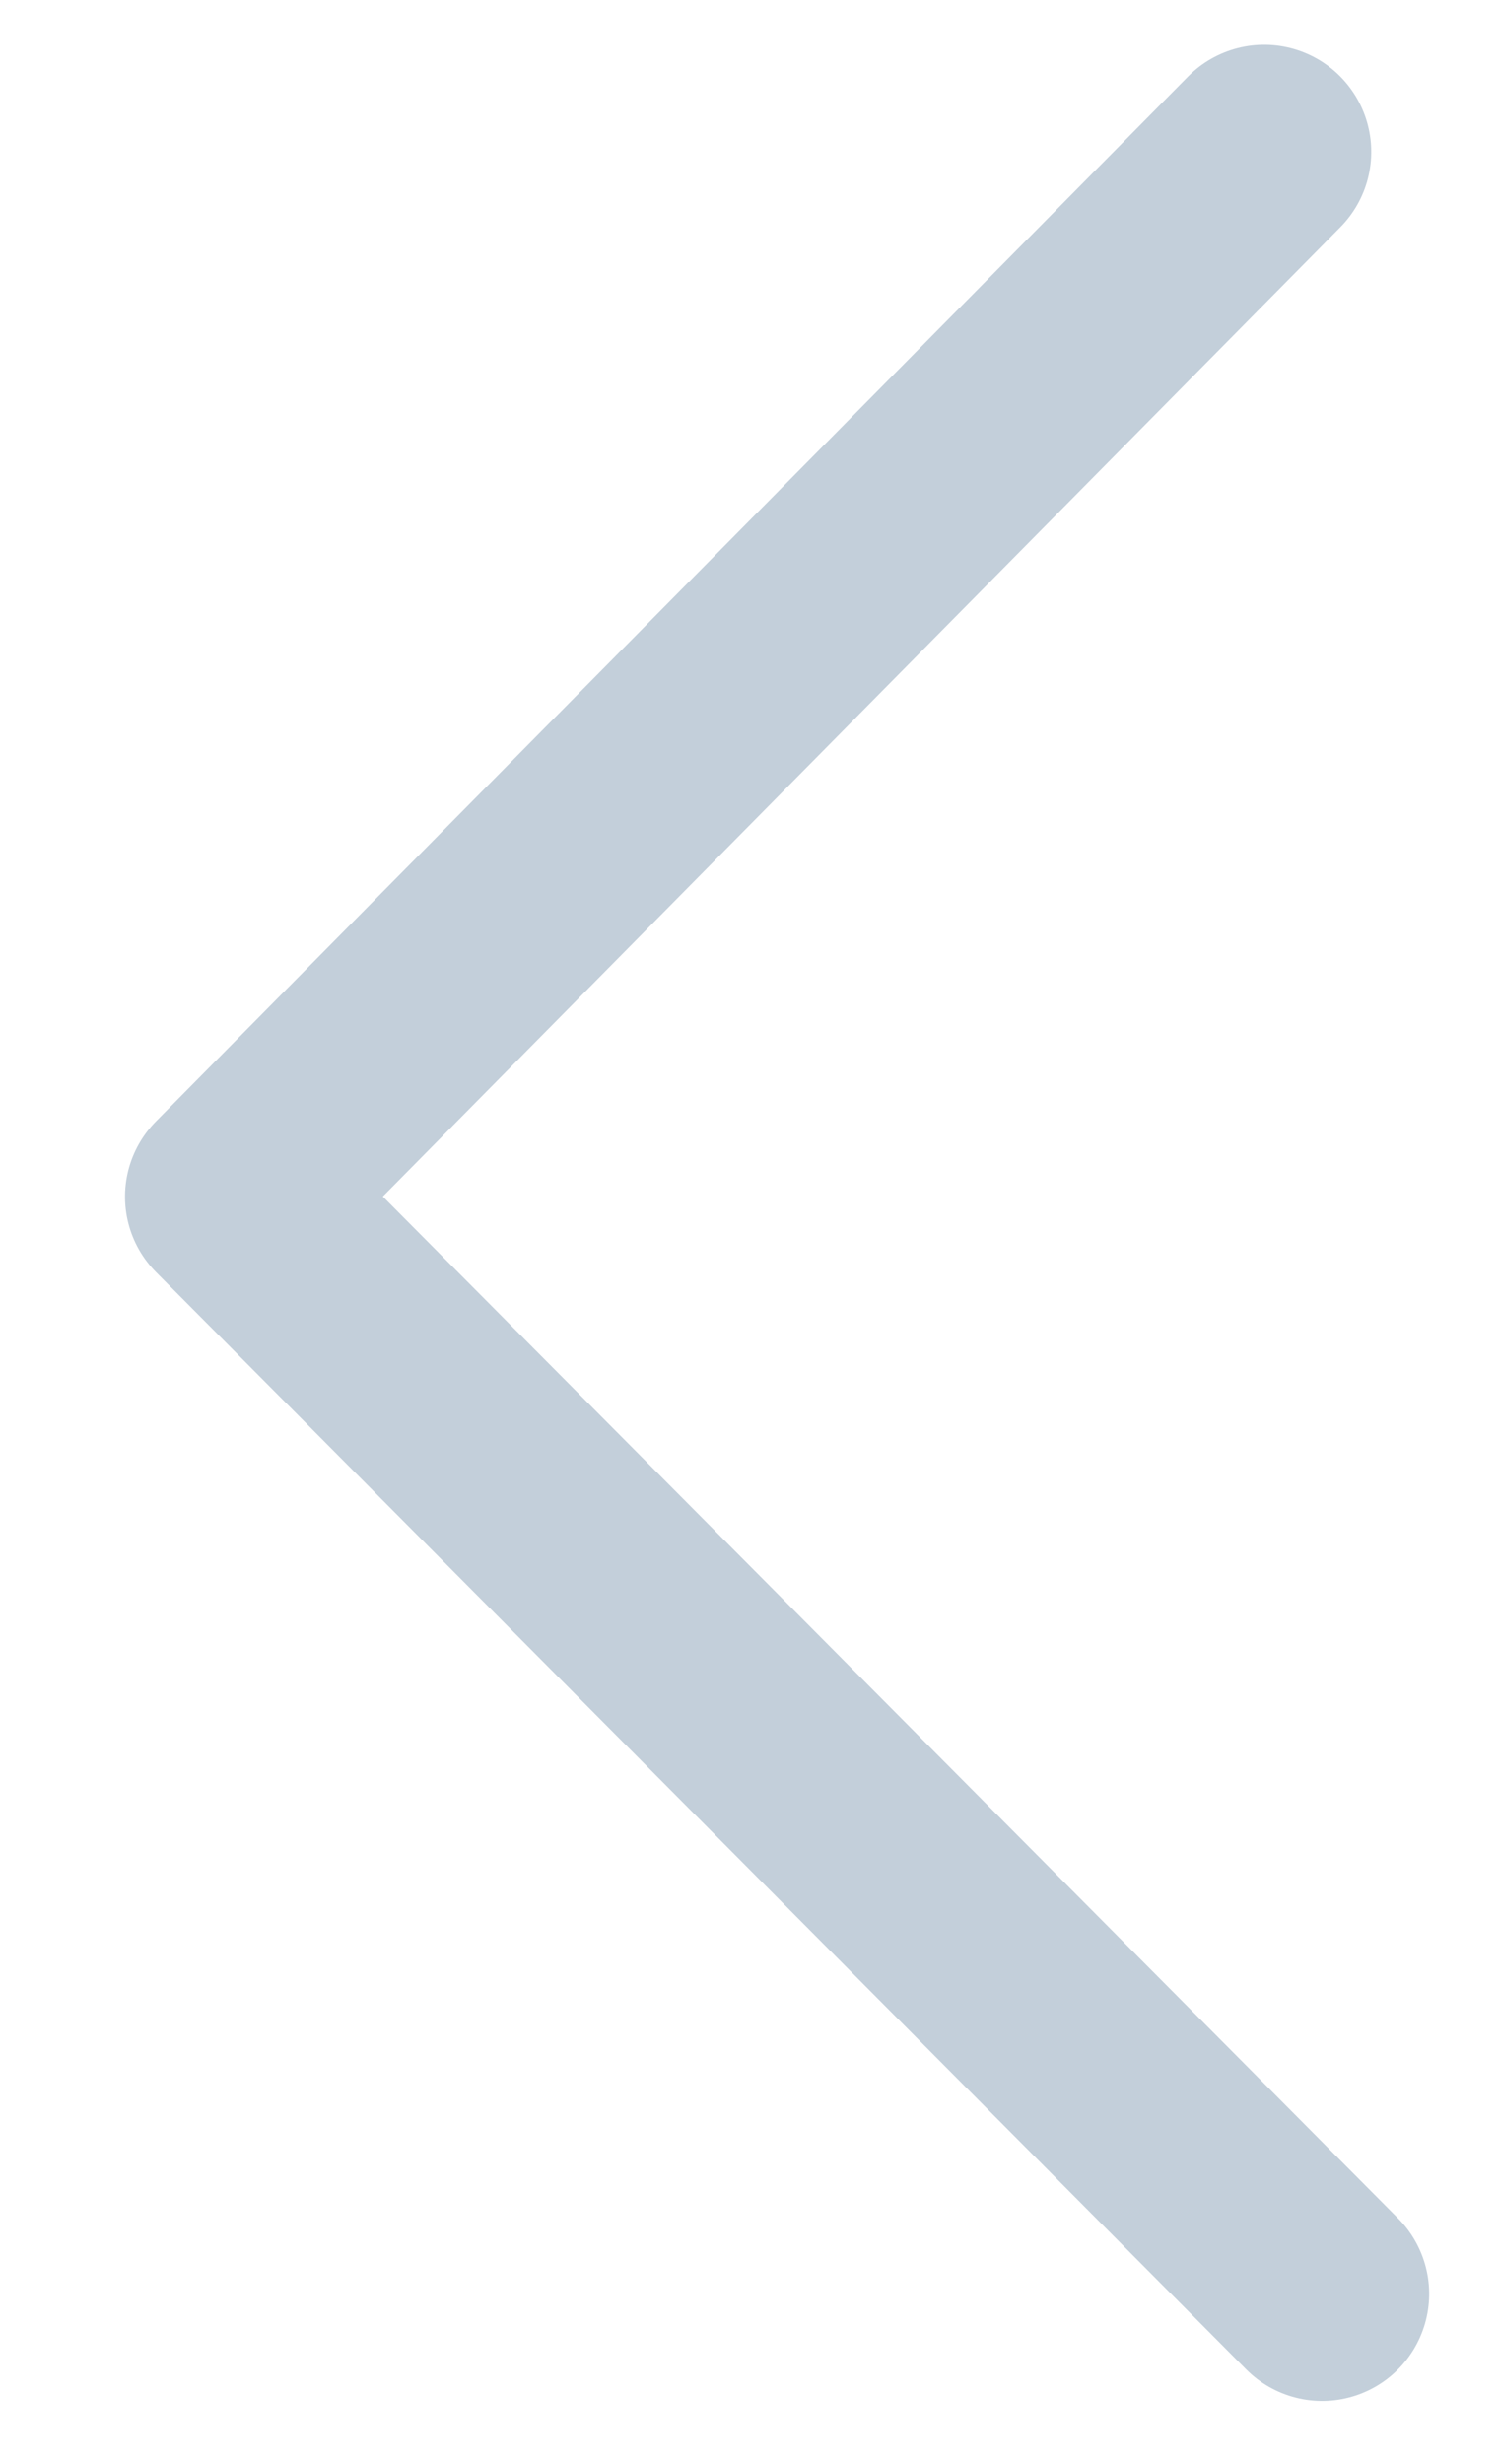 <?xml version="1.0" encoding="UTF-8" standalone="no"?>
<svg width="14px" height="23px" viewBox="0 0 14 23" version="1.1" xmlns="http://www.w3.org/2000/svg" xmlns:xlink="http://www.w3.org/1999/xlink" xmlns:sketch="http://www.bohemiancoding.com/sketch/ns">
    <!-- Generator: Sketch 3.4.1 (15681) - http://www.bohemiancoding.com/sketch -->
    <title>Untitled</title>
    <desc>Created with Sketch.</desc>
    <defs></defs>
    <g id="Page-1" stroke="none" stroke-width="1" fill="none" fill-rule="evenodd" sketch:type="MSPage">
        <g id="UI/Directions/Arrows/Left" sketch:type="MSLayerGroup" transform="translate(1, 1)" stroke="#C3CFDA" stroke-width="2" stroke-linecap="round" stroke-linejoin="round">
            <path d="M1.174,20.5 L11.174,10.083 L1.366,0.5" id="Arrow-Left" sketch:type="MSShapeGroup" transform="translate(6.174, 10.5) scale(-1, 1) rotate(1) translate(-6.174, -10.5) "></path>
        </g>
    </g>
</svg>